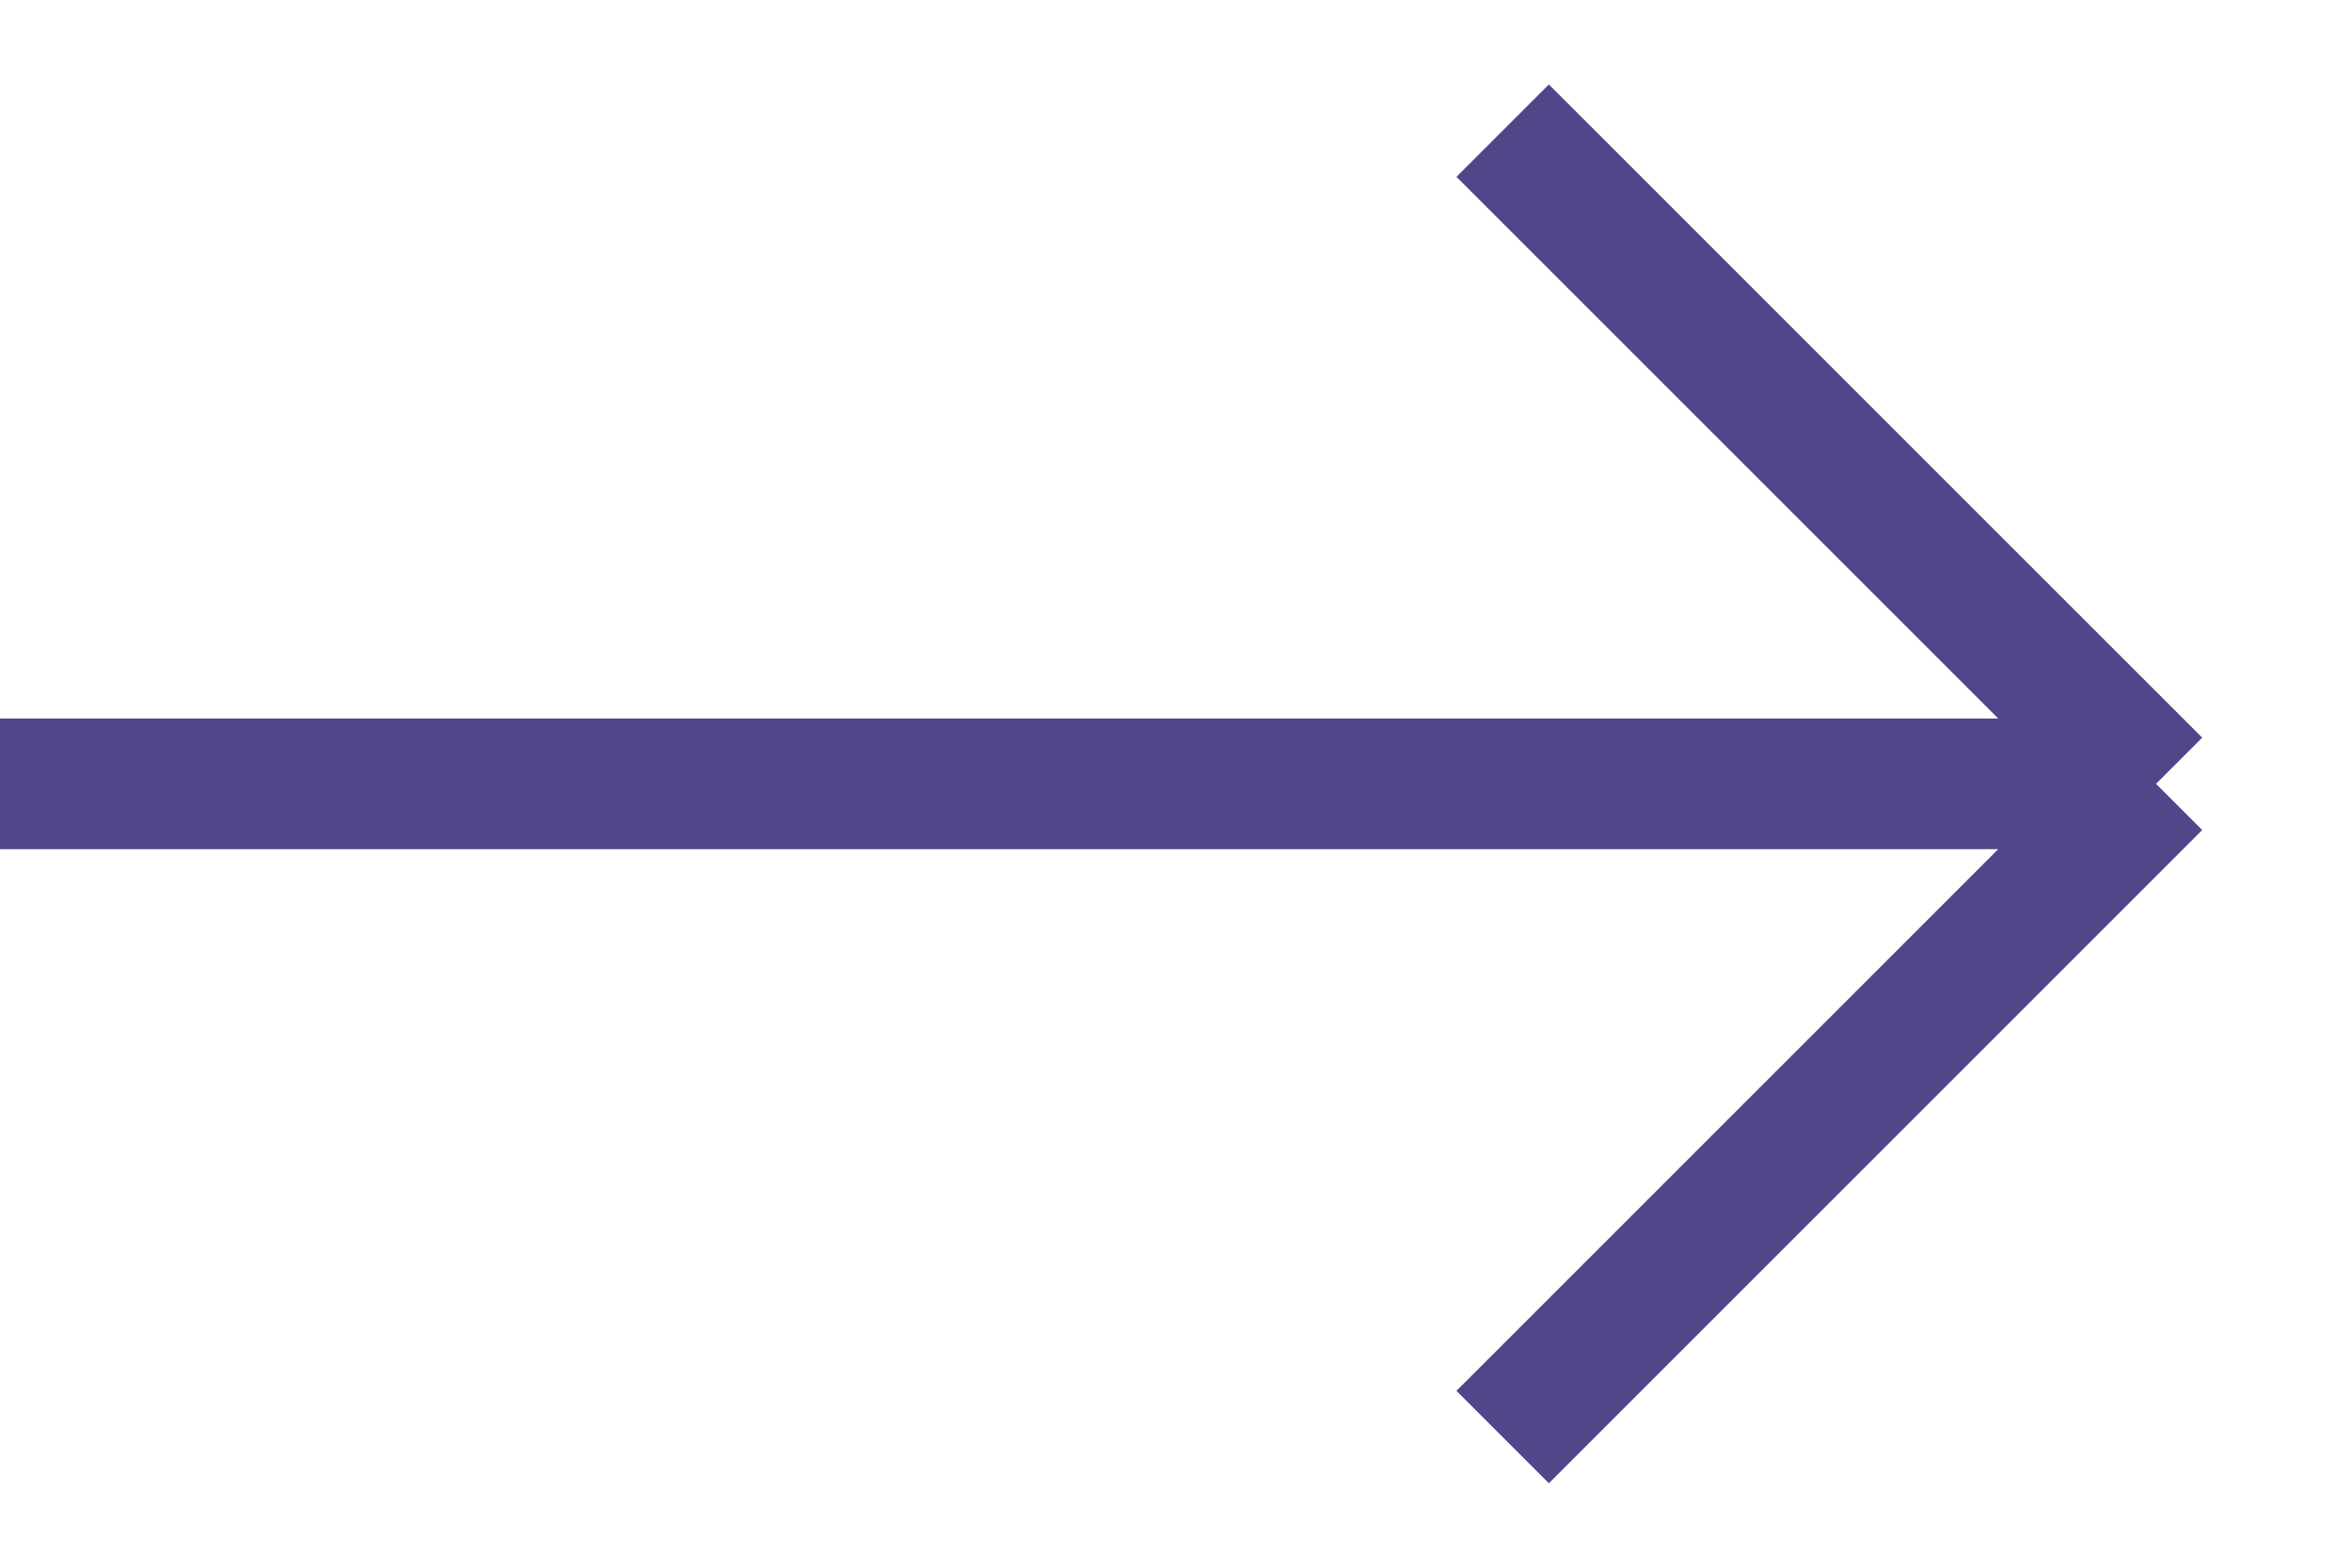 <?xml version="1.0" encoding="UTF-8" standalone="no"?>
<svg width="18" height="12" viewBox="0 0 18 12" fill="none" xmlns="http://www.w3.org/2000/svg">
    <path d="M0 6H16.5M16.5 6L11.5 1M16.5 6L11.5 11" stroke="#52458A"/>
</svg>
